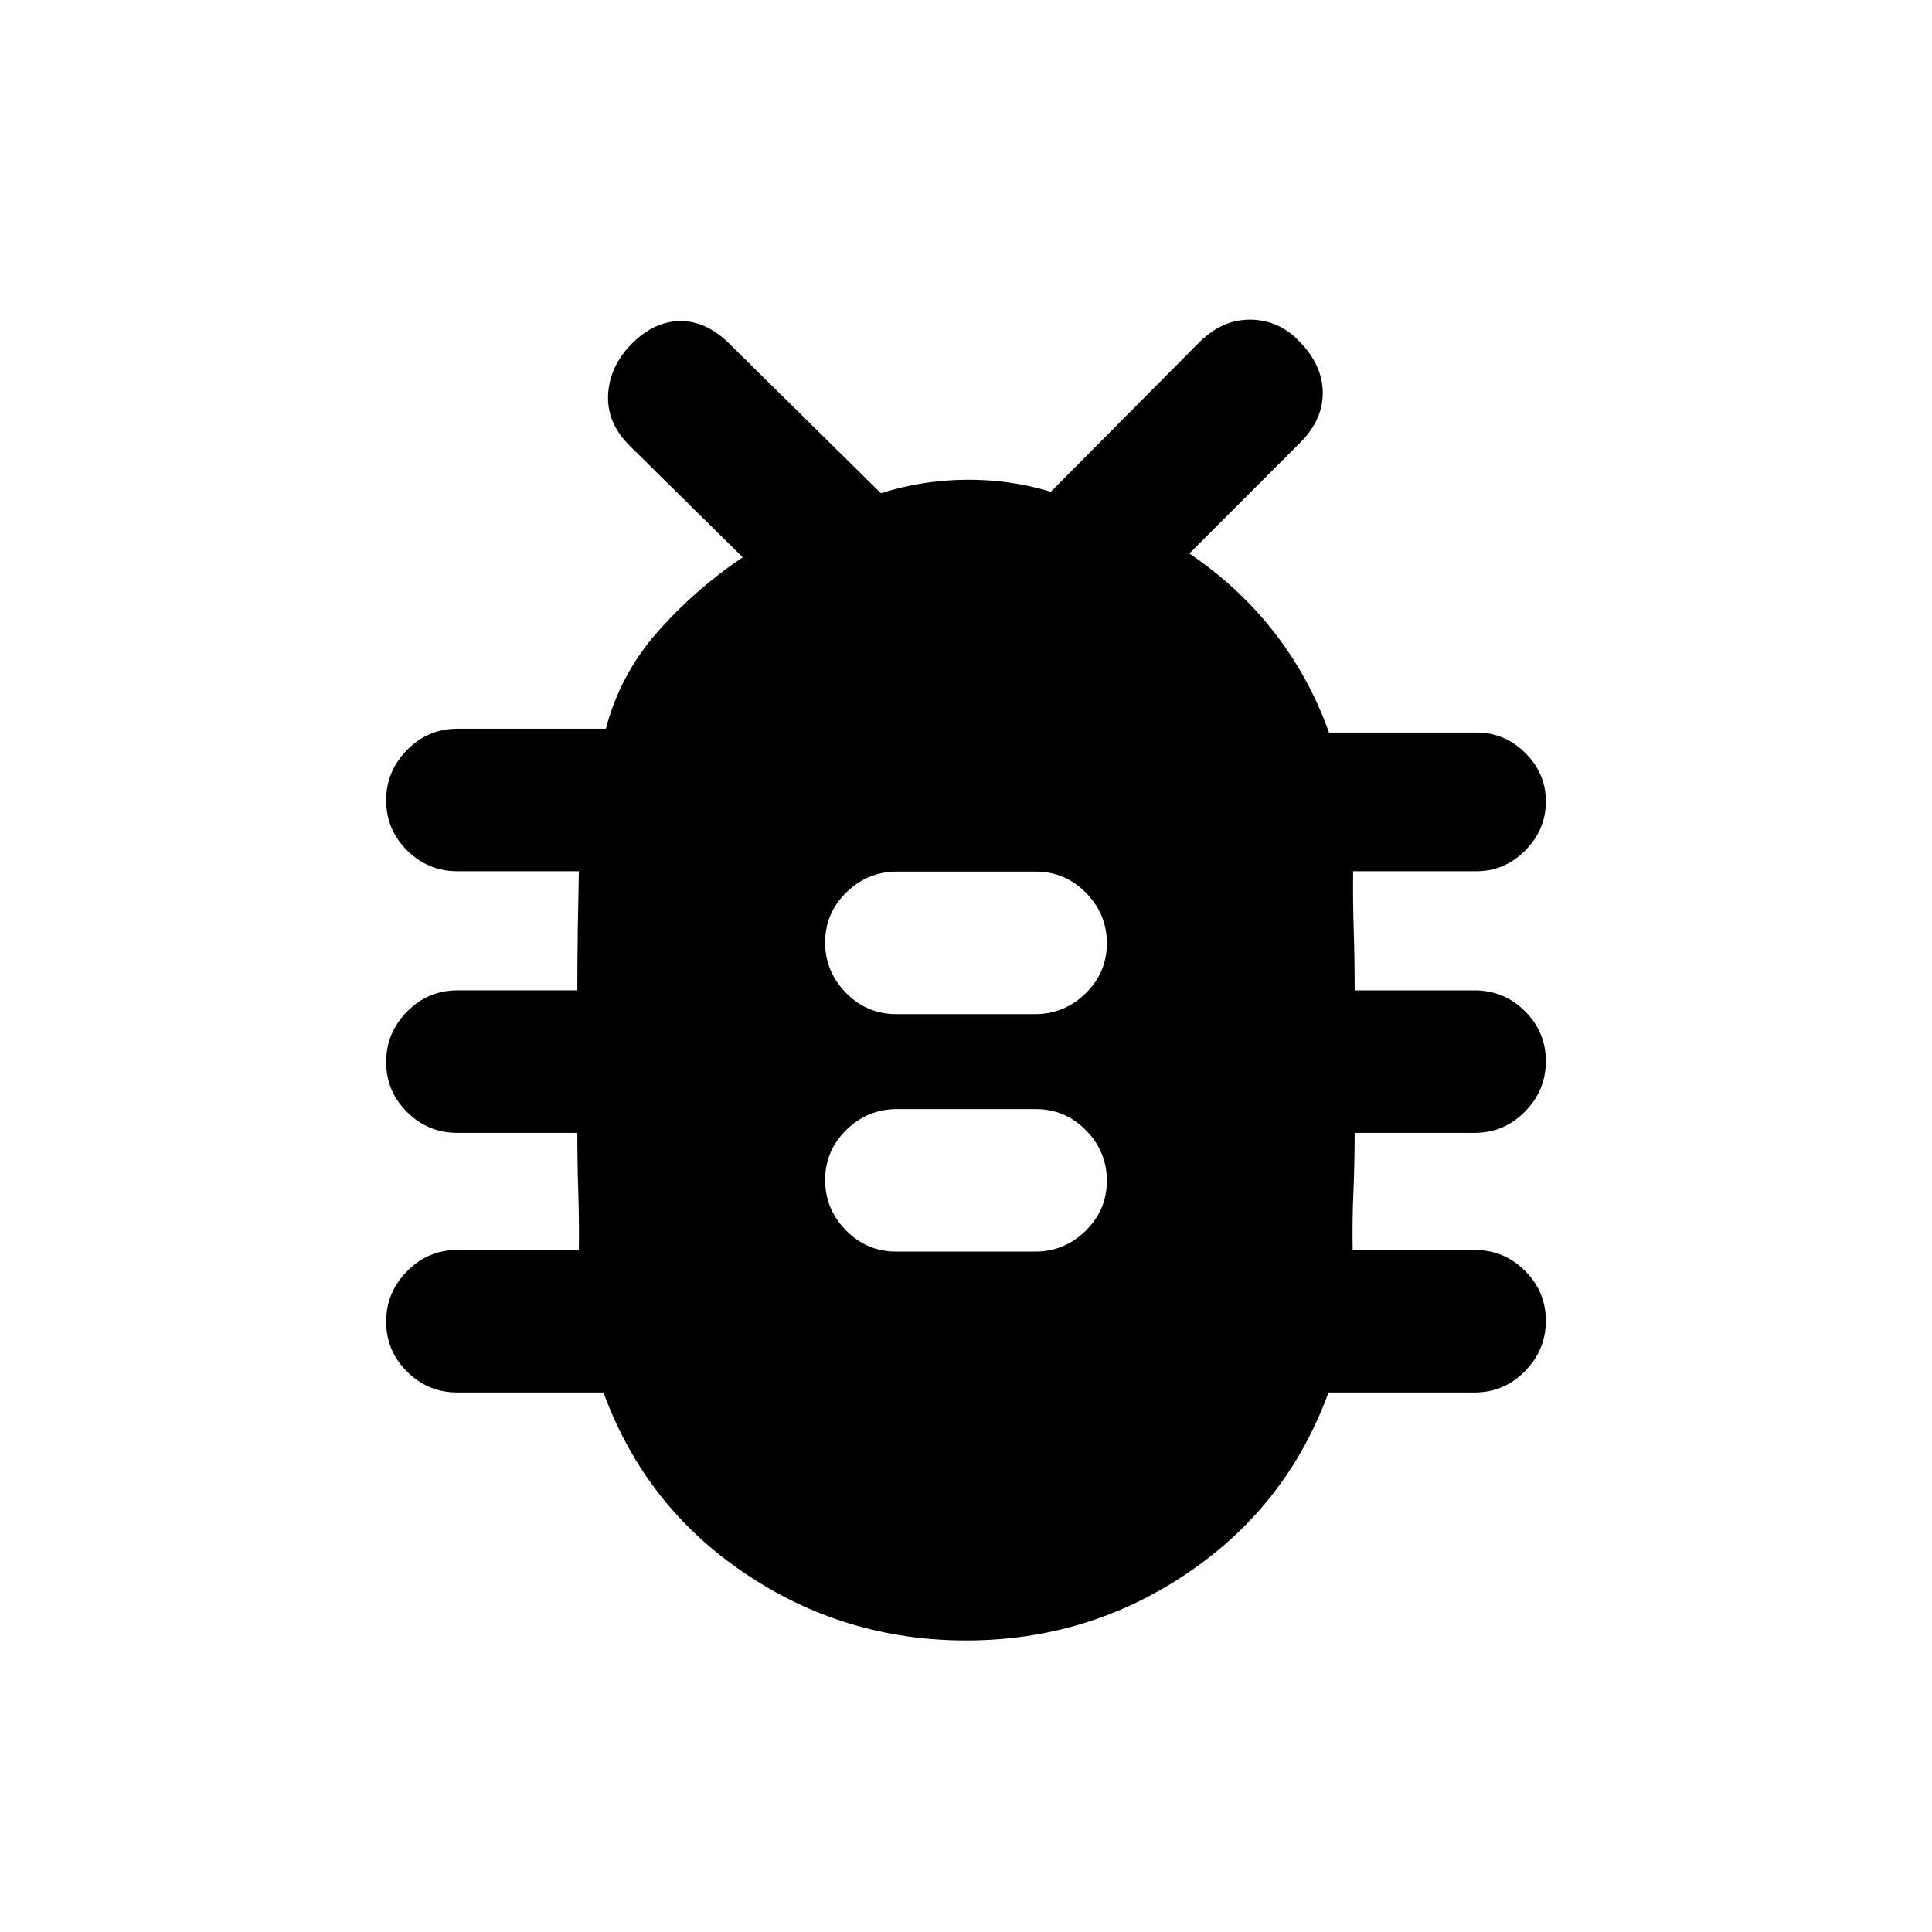 <svg xmlns="http://www.w3.org/2000/svg" height="20" viewBox="0 -960 960 960" width="20"><path d="M480.01-144.87q-60.64 0-110.16-33.54-49.52-33.55-69.98-89.68h-72.59q-14.61 0-25.01-10.34-10.4-10.34-10.4-24.86t10.4-25.07q10.4-10.55 25.01-10.55h60.35q.18-14.47-.29-28.93-.47-14.46-.47-29.25h-59.59q-14.61 0-25.01-10.34-10.4-10.34-10.4-24.86t10.4-25.07q10.4-10.55 25.01-10.55h59.59q0-15.29.22-30t.54-29.18h-60.35q-14.61 0-25.01-10.34-10.4-10.34-10.4-24.86t10.4-25.07q10.4-10.55 25.01-10.55h73.79q7.04-26.96 25.7-48.16 18.66-21.2 42.3-37l-56.31-55.56q-11.22-11.22-10.6-25.05.62-13.84 11.1-24.82 11.22-11.72 24.44-11.97 13.21-.25 24.93 11.47l75.07 74.07q20.29-6.44 42.15-6.68 21.87-.24 42.3 5.96l73.55-74.05q11.59-11.71 25.91-11.46 14.31.25 24.46 11.23 11.21 11.71 11.21 25.18 0 13.47-11.21 24.68l-55.09 55.09q24.43 16.46 42.03 39.01 17.6 22.56 27.37 49.97h73.29q14.04 0 24.25 10.15t10.21 24.1q0 13.95-10.21 24.3-10.21 10.36-24.25 10.36h-61.3q-.18 14.47.29 29.18.47 14.71.47 30h59.59q14.61 0 25.01 10.34 10.4 10.34 10.4 24.86t-10.4 25.07q-10.4 10.55-25.01 10.55h-59.59q0 14.79-.62 29.21-.62 14.42-.38 28.97h60.59q14.61 0 25.01 10.34 10.4 10.34 10.4 24.86t-10.4 25.07q-10.4 10.55-25.01 10.55h-72.59q-20.46 56.13-69.96 89.68-49.51 33.54-110.16 33.54Zm-34.68-193.22h68.99q14.58 0 25.13-10.34Q550-358.77 550-373.29t-10.37-25.07q-10.38-10.55-24.96-10.55h-68.99q-14.58 0-25.13 10.34Q410-388.23 410-373.71t10.37 25.07q10.38 10.55 24.96 10.55Zm0-118h68.99q14.58 0 25.13-10.34Q550-476.77 550-491.29t-10.37-25.07q-10.38-10.55-24.96-10.55h-68.99q-14.58 0-25.13 10.34Q410-506.23 410-491.71t10.37 25.07q10.38 10.55 24.96 10.55Z"/></svg>